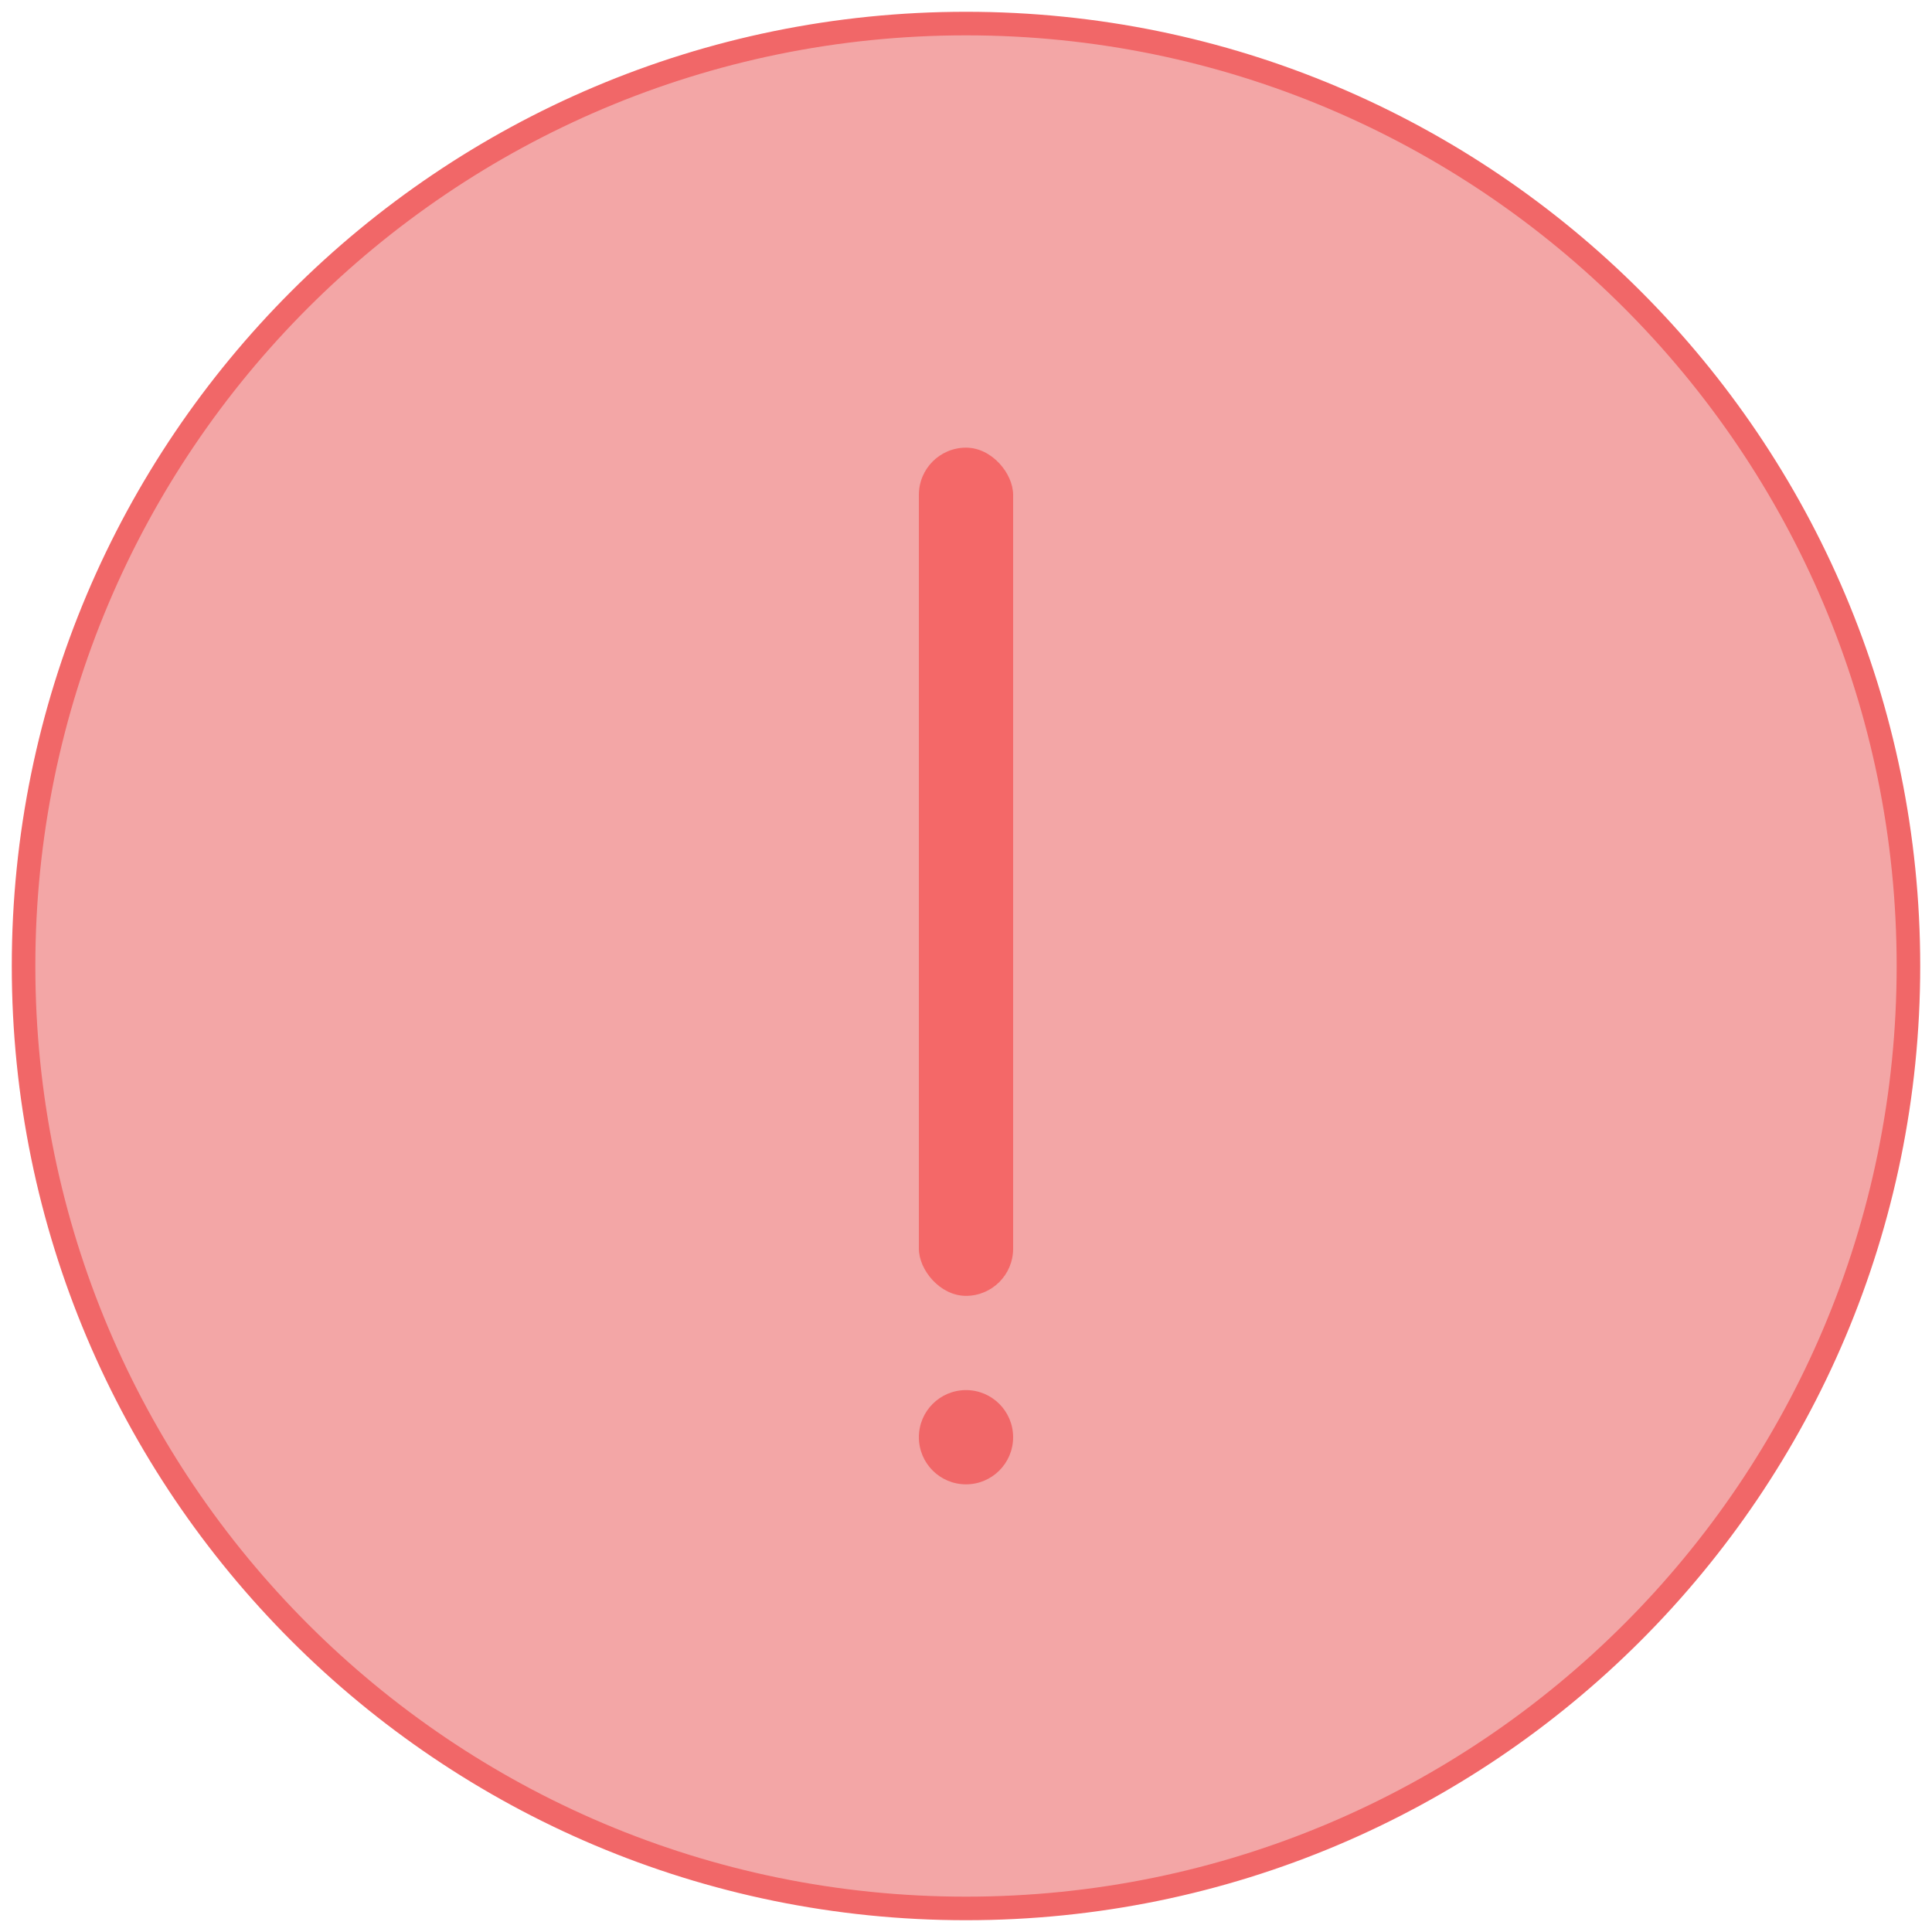 <?xml version="1.0" encoding="UTF-8" standalone="no"?>
<svg width="82px" height="82px" viewBox="0 0 82 82" version="1.1" xmlns="http://www.w3.org/2000/svg" xmlns:xlink="http://www.w3.org/1999/xlink">
    <!-- Generator: Sketch 39.1 (31720) - http://www.bohemiancoding.com/sketch -->
    <title>失败icon copy</title>
    <desc>Created with Sketch.</desc>
    <defs></defs>
    <g id="图标" stroke="none" stroke-width="1" fill="none" fill-rule="evenodd">
        <g id="失败icon-copy" transform="translate(1, 1)">
            <g id="Group-3-Copy" stroke="#F16768" fill="#F3A6A6">
                <path d="M40,80 C62.091,80 80,62.091 80,40 C80,17.909 62.091,0 40,0 C17.909,0 0,17.909 0,40 C0,62.091 17.909,80 40,80 Z" id="椭圆形-copy-2"></path>
            </g>
            <g id="Group-2" transform="translate(38, 18)">
                <path d="M2,44 C3.105,44 4,43.105 4,42 C4,40.895 3.105,40 2,40 C0.895,40 0,40.895 0,42 C0,43.105 0.895,44 2,44 Z" id="Oval" fill="#F16768"></path>
                <rect id="Rectangle-5" fill-opacity="0.8" fill="#F35959" x="0" y="0" width="4" height="36" rx="2"></rect>
            </g>
        </g>
    </g>
</svg>